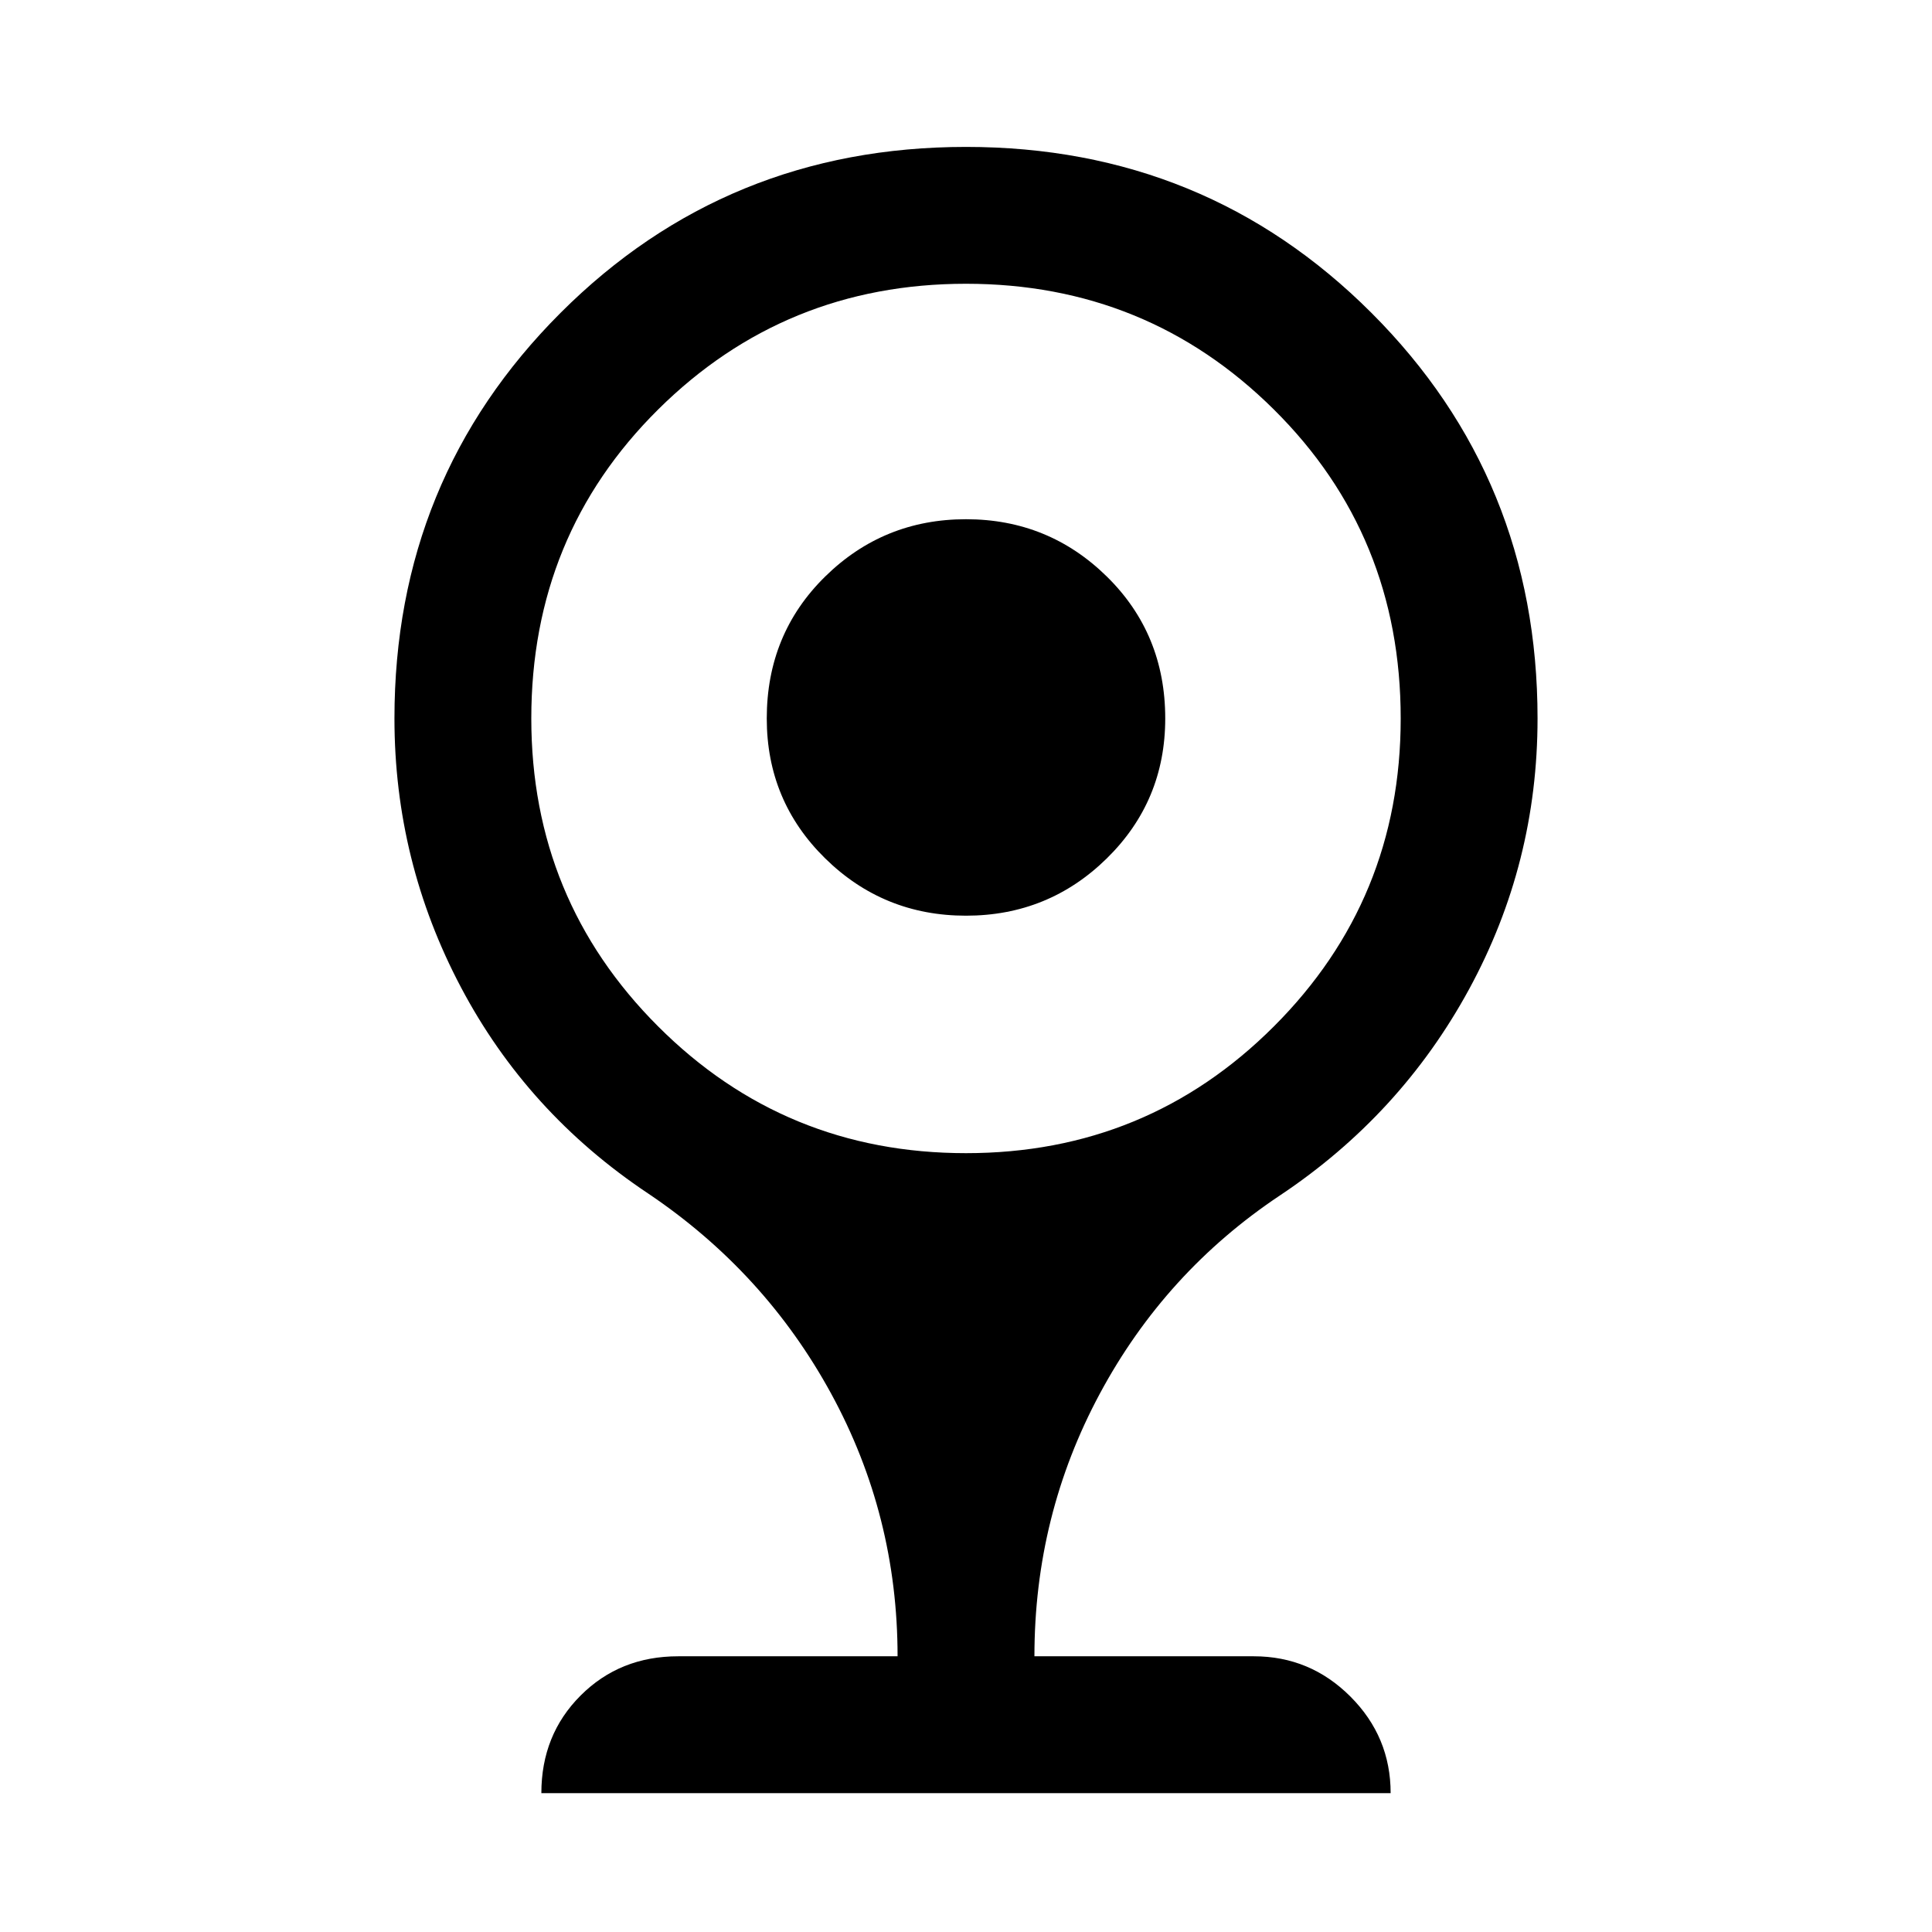 <svg xmlns="http://www.w3.org/2000/svg" height="48" width="48"><path d="M24 22.75q-2.05 0-3.5-1.425-1.45-1.425-1.45-3.475 0-2.1 1.45-3.525Q21.95 12.9 24 12.9t3.5 1.425q1.45 1.425 1.45 3.525 0 2.05-1.45 3.475-1.45 1.425-3.5 1.425Zm-10.55 21.8q0-1.45.975-2.425.975-.975 2.425-.975h5.45q0-3.5-1.65-6.525Q19 31.6 16.1 29.65q-3-2-4.65-5.125Q9.8 21.4 9.8 17.85q0-5.95 4.125-10.075Q18.05 3.65 24 3.65q5.95 0 10.075 4.125Q38.2 11.9 38.2 17.85q0 3.6-1.7 6.725-1.7 3.125-4.7 5.125-2.85 1.9-4.475 4.925Q25.7 37.65 25.7 41.15h5.45q1.4 0 2.4 1t1 2.4ZM24 28.65q4.5 0 7.65-3.15 3.15-3.15 3.15-7.65 0-4.55-3.15-7.675T24 7.05q-4.5 0-7.65 3.125Q13.2 13.3 13.2 17.85q0 4.5 3.15 7.65 3.15 3.15 7.65 3.15Z"/></svg>